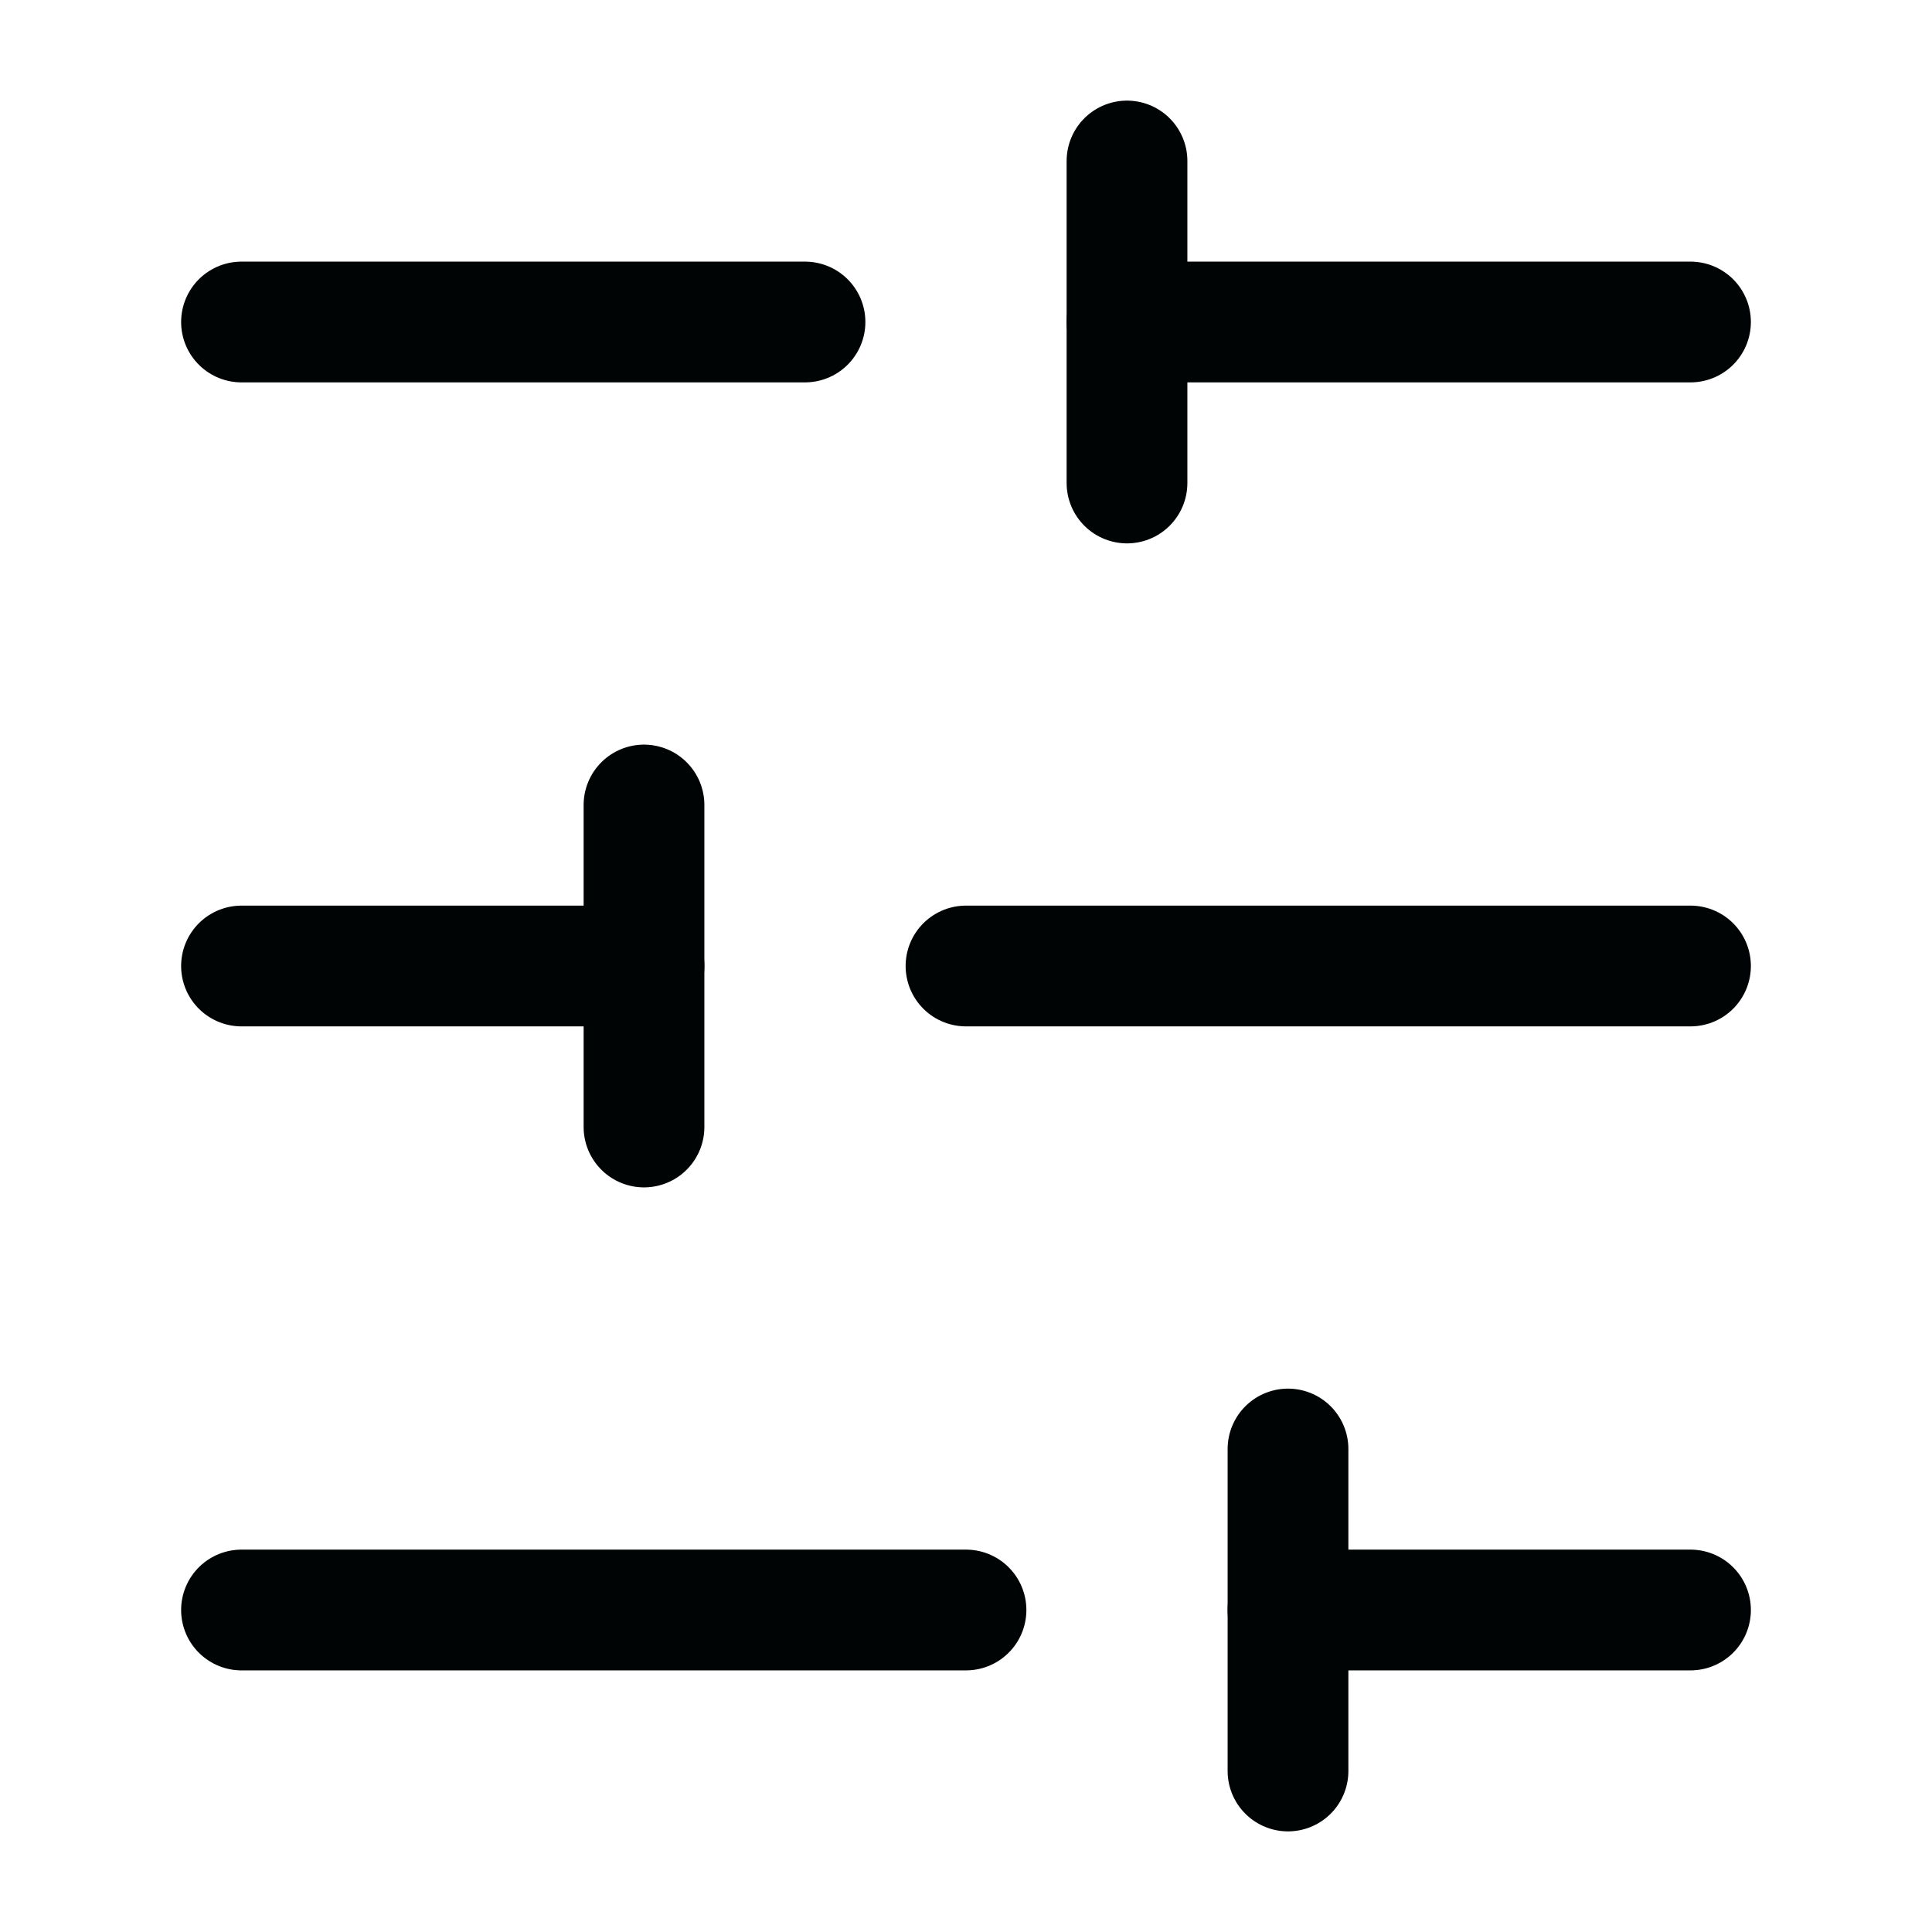 <svg width="24" height="24" viewBox="0 0 24 24" fill="none" xmlns="http://www.w3.org/2000/svg">
<path d="M21 4H14" stroke="#000404" stroke-width="1.5" stroke-linecap="round" stroke-linejoin="round"/>
<path d="M10 4H3" stroke="#000404" stroke-width="1.5" stroke-linecap="round" stroke-linejoin="round"/>
<path d="M21 12H12" stroke="#000404" stroke-width="1.5" stroke-linecap="round" stroke-linejoin="round"/>
<path d="M8 12H3" stroke="#000404" stroke-width="1.5" stroke-linecap="round" stroke-linejoin="round"/>
<path d="M21 20H16" stroke="#000404" stroke-width="1.5" stroke-linecap="round" stroke-linejoin="round"/>
<path d="M12 20H3" stroke="#000404" stroke-width="1.5" stroke-linecap="round" stroke-linejoin="round"/>
<path d="M14 2V6" stroke="#000404" stroke-width="1.5" stroke-linecap="round" stroke-linejoin="round"/>
<path d="M8 10V14" stroke="#000404" stroke-width="1.5" stroke-linecap="round" stroke-linejoin="round"/>
<path d="M16 18V22" stroke="#000404" stroke-width="1.5" stroke-linecap="round" stroke-linejoin="round"/>
</svg>
